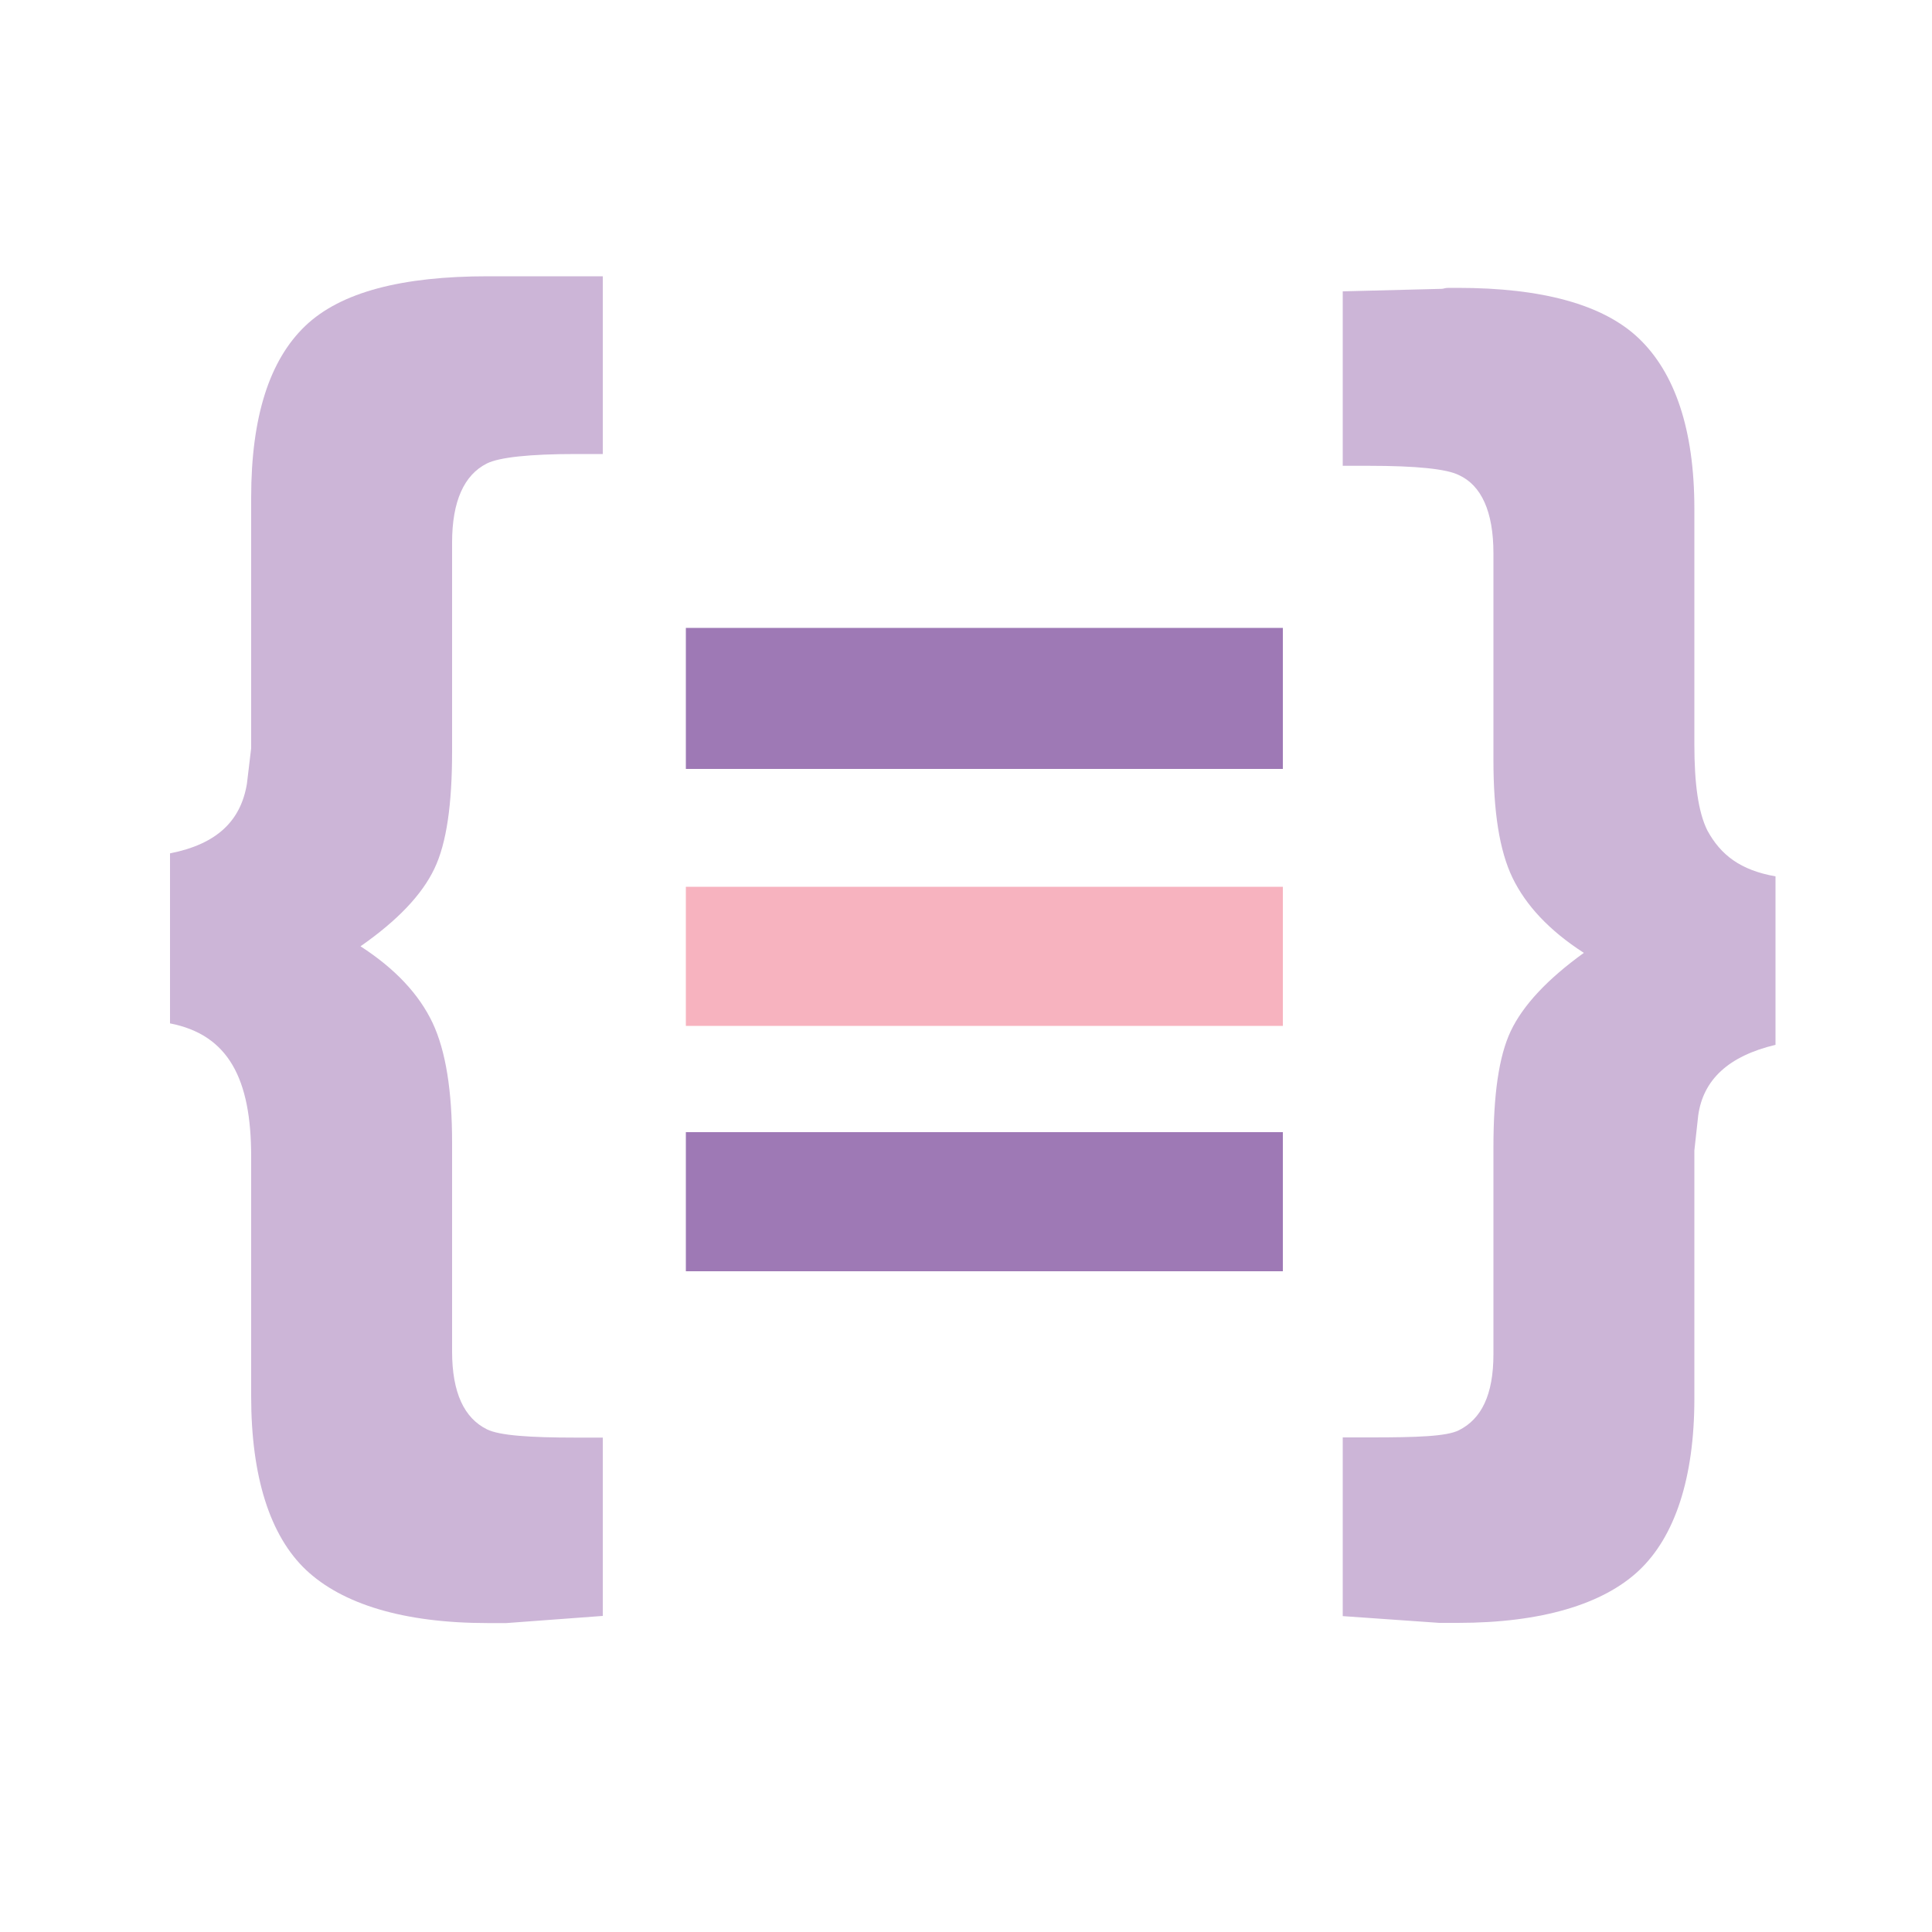 <?xml version="1.0" encoding="utf-8"?>
<!-- Generator: Adobe Illustrator 18.1.0, SVG Export Plug-In . SVG Version: 6.00 Build 0)  -->
<svg version="1.1" id="Layer_1" xmlns="http://www.w3.org/2000/svg" xmlns:xlink="http://www.w3.org/1999/xlink" x="0px" y="0px"
	 viewBox="0 0 1000 1000" enable-background="new 0 0 1000 1000" xml:space="preserve">
<g>
	<path fill="#CCB5D7" d="M234,388.9c0,27.2-2.8,47.5-9.2,60.8c-6.4,13.4-19,26.7-38.2,40.1c18.1,11.7,30.3,24.9,37.3,39.6
		c6.9,14.7,10.1,35.4,10.1,62v108.1c0,21.4,6.3,34.5,18,40.3c6.4,3.2,22,4.3,46.1,4.3c5.3,0,7.9,0,13.9,0v92.3l-49.9,3.7h-9.6
		c-43.8,0-75.4-9.9-94.1-27.5c-18.7-17.7-28.4-48.3-28.4-89.9V598.5c0-40-11.7-62.9-42-68.8v-88c24.3-4.8,36.6-16.8,39.8-36
		l2.2-18.4V257.6c0-42.1,9.6-71.3,28-88.9s50.2-25.7,94.5-25.7c1,0,2.7,0,4.8,0c2.1,0,3.7,0,4.8,0H312v92h-13.9
		c-24,0-39.7,1.7-46.1,4.9c-11.8,5.9-18,19.6-18,40.9V388.9z"/>
</g>
<g>
	<path fill="#CCB5D7" d="M773,593.9c0-27,2.7-47,9-60.3c6.3-13.2,18.8-26.7,37.8-40.4c-18-11.6-30-24.6-36.9-38.8
		c-6.9-14.3-9.9-34.6-9.9-61v-107c0-21.7-6.3-35.2-17.9-40.5c-6.3-3.2-22.2-4.8-46.5-4.8H695v-90.3l51.2-1.3c1.1,0,1.5-0.5,3.6-0.5
		c2.1,0,3.7,0,4.8,0c43.3,0,75.2,8.5,93.7,26.2c18.5,17.7,28.7,46.9,28.7,88.1v122.1c0,20.1,2,34.9,6.7,44.4
		c6.9,12.7,17.1,20.6,35.3,23.8v87.2c-24.3,5.8-37.4,18-40,36.5l-2,18.2V724c0,41.2-10.2,71.5-28.7,88.9
		c-18.5,17.4-50.4,27.1-93.7,27.1H745l-50-3.5V744c6,0,9.1,0,14.4,0c23.8,0,39.4-0.5,45.7-3.7c11.6-5.8,17.9-18.2,17.9-39.4V593.9z"
		/>
</g>
<rect x="355" y="325" fill="#9E79B5" width="309" height="73"/>
<rect x="355" y="459" fill="#F7B3BF" width="309" height="72"/>
<rect x="355" y="586" fill="#9E79B5" width="309" height="72"/>
<rect fill="none" width="1000" height="1000"/>
</svg>
